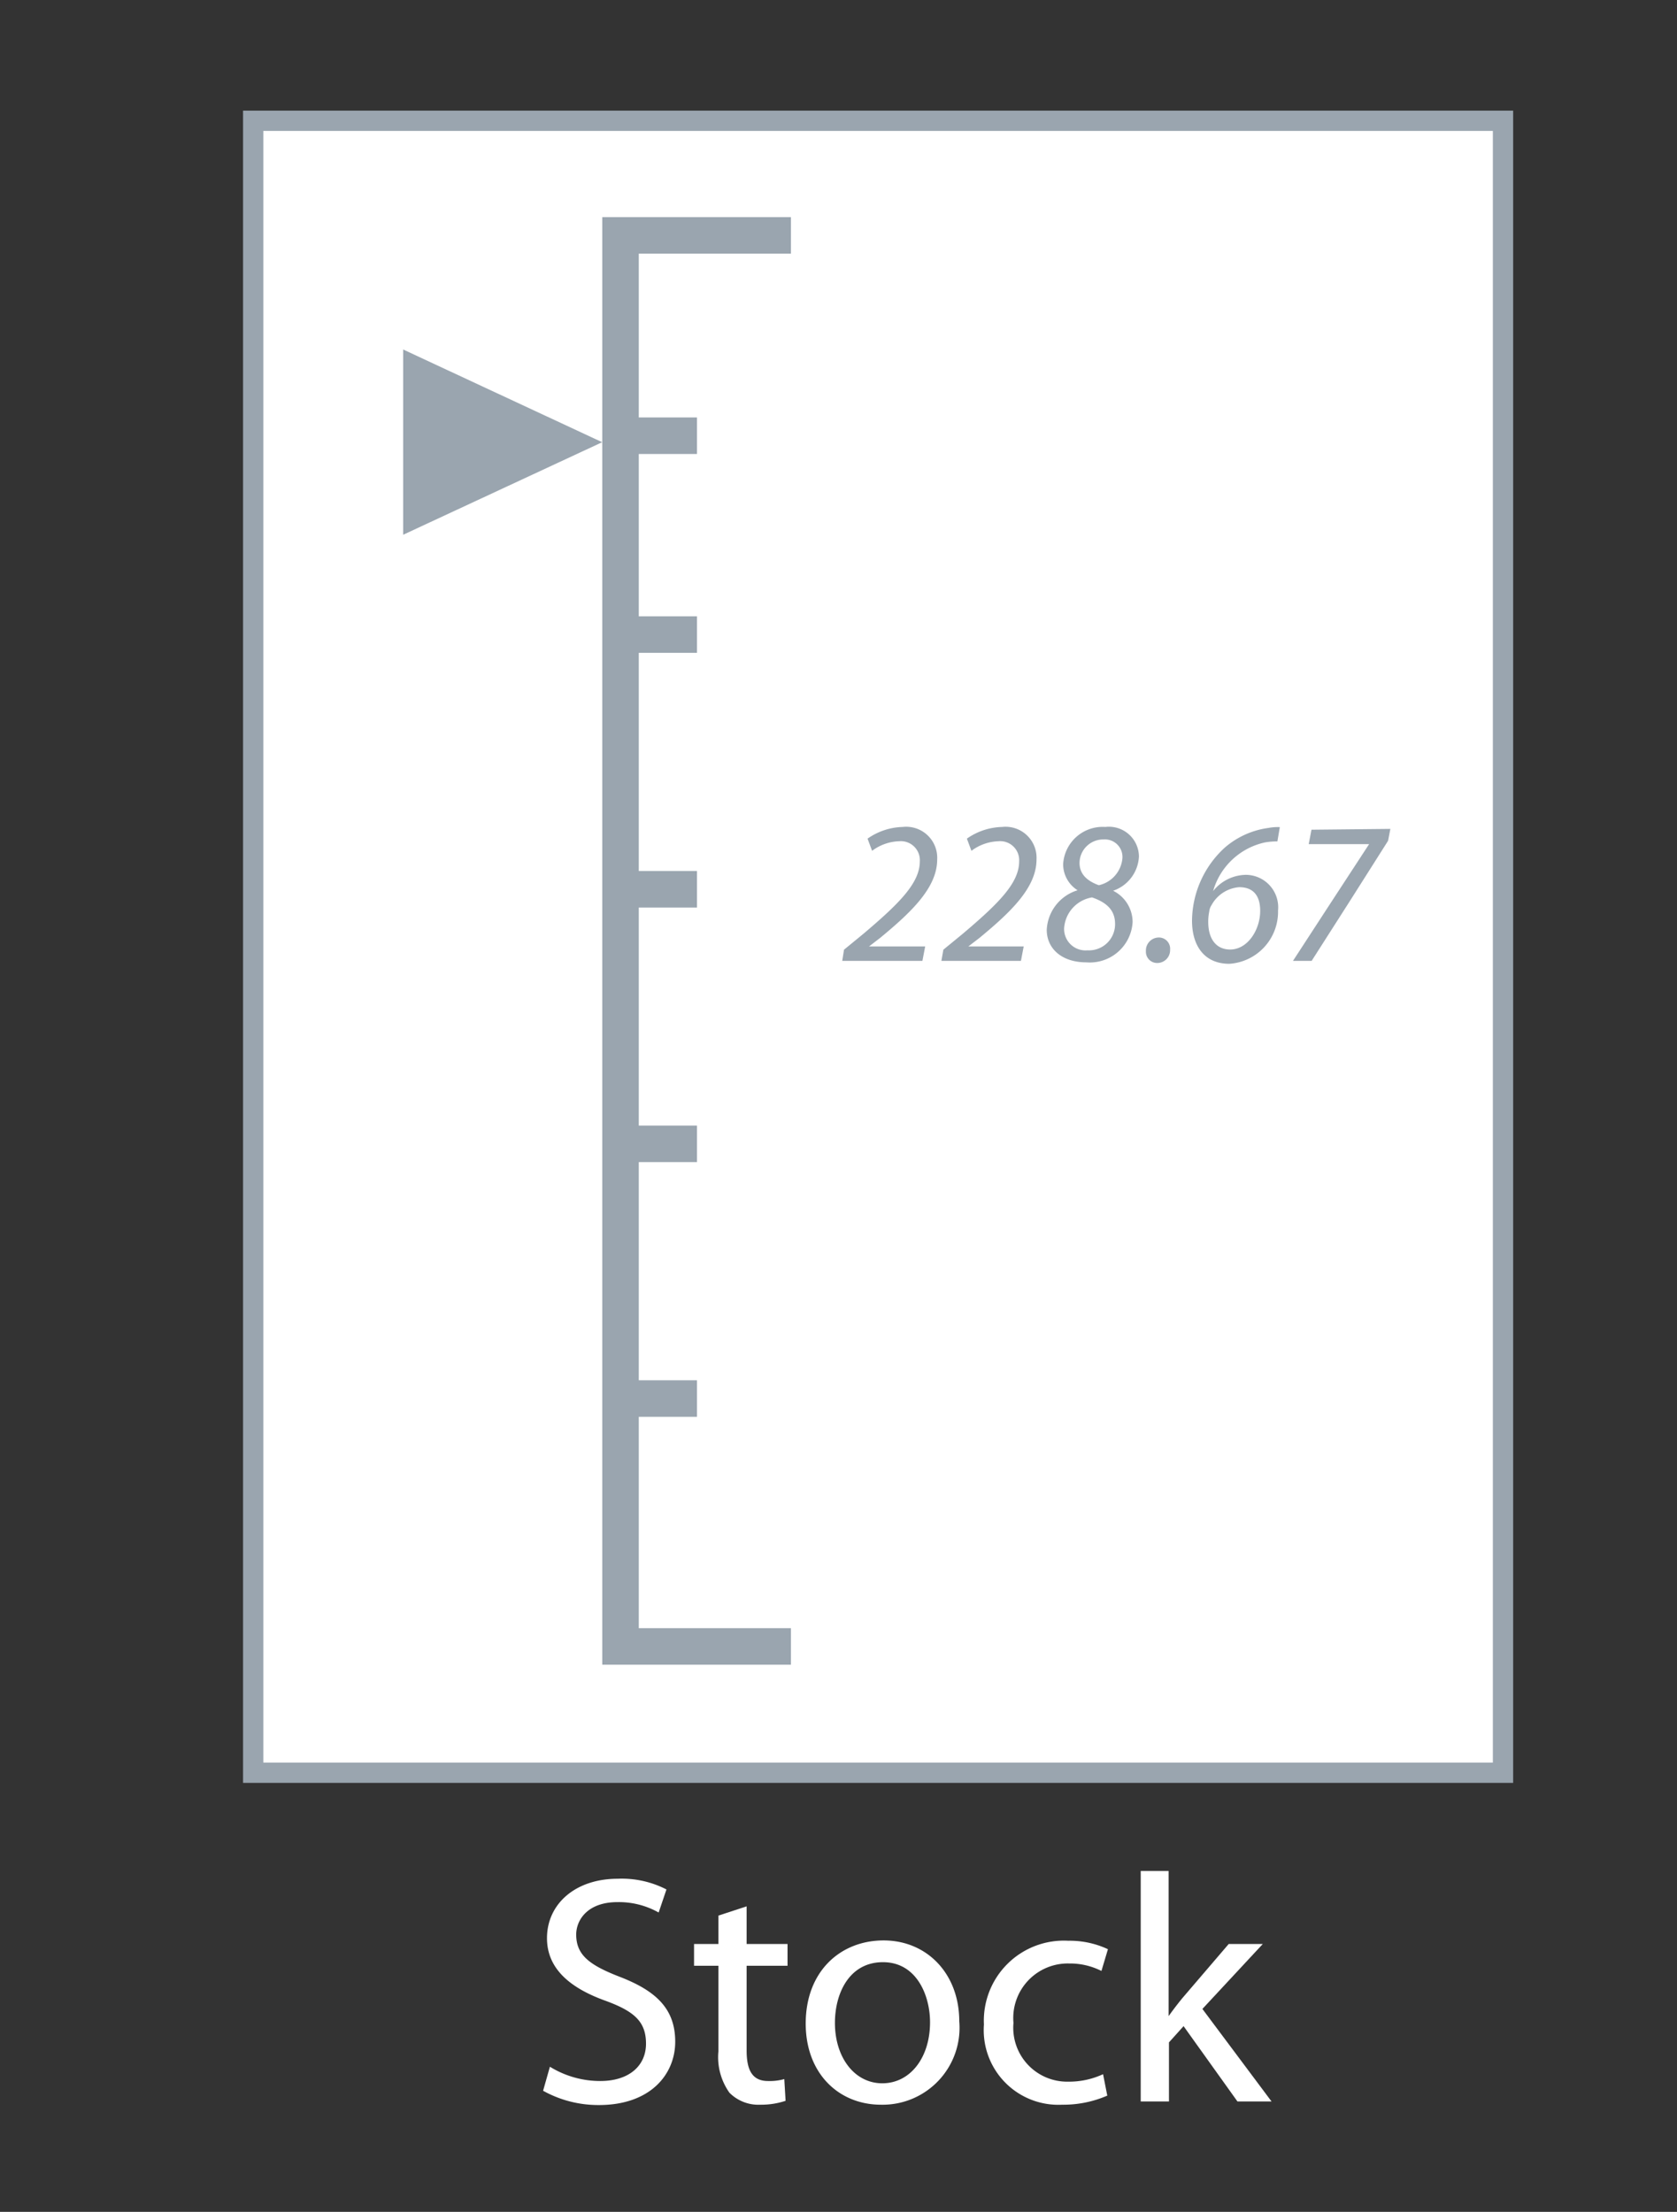 <svg id="Layer_1" data-name="Layer 1" xmlns="http://www.w3.org/2000/svg" viewBox="0 0 103.32 136.25"><rect x="0" y="0" width="103.32" height="136.25" fill="#333333" stroke="none"/><defs><style>.cls-1,.cls-4{fill:#fff;}.cls-1,.cls-3{stroke:#9aa5af;stroke-miterlimit:10;}.cls-1{stroke-width:1.25px;}.cls-2{fill:#9aa5af;}.cls-3{fill:none;stroke-width:2.25px;}</style></defs><path class="cls-1" d="M92.6,109.2h-77V7.44h77Z"/><polygon class="cls-2" points="24.84 21.53 24.84 32.94 37.1 27.24 24.84 21.53"/><path class="cls-2" d="M51.89,59.19,52,58.5l1.22-1c2.17-1.84,3.45-3.1,3.45-4.44a1.17,1.17,0,0,0-1.27-1.24,2.93,2.93,0,0,0-1.67.59l-.28-.75a3.94,3.94,0,0,1,2.17-.72,1.91,1.91,0,0,1,2.12,2c0,1.73-1.57,3.23-3.51,4.83l-.69.53v0H57l-.17.89Z"/><path class="cls-2" d="M58,59.19l.12-.69,1.22-1c2.17-1.84,3.45-3.1,3.45-4.44a1.17,1.17,0,0,0-1.27-1.24,2.93,2.93,0,0,0-1.67.59l-.28-.75a3.94,3.94,0,0,1,2.17-.72,1.91,1.91,0,0,1,2.12,2c0,1.73-1.57,3.23-3.51,4.83l-.69.53v0h3.41l-.17.89Z"/><path class="cls-2" d="M70.17,52.76a2.35,2.35,0,0,1-1.59,2.11v0a2.16,2.16,0,0,1,1.2,1.93,2.64,2.64,0,0,1-2.85,2.48c-1.53,0-2.44-.86-2.44-2a2.68,2.68,0,0,1,1.9-2.44v0a1.9,1.9,0,0,1-.89-1.6,2.44,2.44,0,0,1,2.6-2.3A1.85,1.85,0,0,1,70.17,52.76ZM68.7,56.92c0-.81-.46-1.31-1.42-1.64a2.06,2.06,0,0,0-1.72,1.91A1.32,1.32,0,0,0,67,58.54,1.61,1.61,0,0,0,68.7,56.92Zm-2.19-3.77c0,.64.39,1.09,1.19,1.38a1.87,1.87,0,0,0,1.45-1.64A1.08,1.08,0,0,0,68,51.71,1.46,1.46,0,0,0,66.51,53.15Z"/><path class="cls-2" d="M70.6,58.59a.8.8,0,0,1,.79-.84.69.69,0,0,1,.7.75.79.79,0,0,1-.8.82A.69.69,0,0,1,70.6,58.59Z"/><path class="cls-2" d="M78.7,51.83a4.47,4.47,0,0,0-.75.06,4.26,4.26,0,0,0-3.21,3h0a2.63,2.63,0,0,1,2-1,2,2,0,0,1,2,2.2,3.21,3.21,0,0,1-3,3.28c-1.55,0-2.3-1.12-2.3-2.66a6.17,6.17,0,0,1,2-4.48A5.15,5.15,0,0,1,78.15,51a3.12,3.12,0,0,1,.7-.05Zm-1.06,4.28c0-1-.48-1.46-1.29-1.46a2.13,2.13,0,0,0-1.71,1.11.88.88,0,0,0-.14.4,3,3,0,0,0-.06.64c0,1,.46,1.69,1.35,1.69C76.88,58.49,77.64,57.26,77.64,56.11Z"/><path class="cls-2" d="M85.66,51.06l-.14.73q-2.33,3.69-4.71,7.4H79.66Q82,55.59,84.35,52v0H80.63l.17-.89Z"/><polyline class="cls-3" points="48.73 14.5 38.23 14.5 38.23 101.42 48.73 101.42"/><line class="cls-3" x1="37.69" y1="39.09" x2="42.94" y2="39.09"/><line class="cls-3" x1="37.69" y1="26.84" x2="42.94" y2="26.84"/><line class="cls-3" x1="37.69" y1="70.46" x2="42.94" y2="70.46"/><line class="cls-3" x1="37.69" y1="54.78" x2="42.94" y2="54.78"/><line class="cls-3" x1="37.69" y1="86.15" x2="42.94" y2="86.15"/><path class="cls-4" d="M33.88,127.31a5.9,5.9,0,0,0,3.1.88c1.78,0,2.82-.94,2.82-2.3s-.72-2-2.54-2.66c-2.2-.8-3.56-2-3.56-3.84,0-2.1,1.74-3.66,4.36-3.66a6,6,0,0,1,3,.66l-.48,1.42a5,5,0,0,0-2.54-.64c-1.84,0-2.54,1.1-2.54,2,0,1.26.82,1.88,2.68,2.6,2.28.88,3.42,2,3.42,4s-1.52,3.9-4.7,3.9a7,7,0,0,1-3.44-.88Z"/><path class="cls-4" d="M46,117.43v2.32h2.52v1.34H46v5.22c0,1.2.34,1.88,1.32,1.88a3.29,3.29,0,0,0,1-.12l.08,1.34a4.8,4.8,0,0,1-1.56.24,2.51,2.51,0,0,1-1.9-.74,3.78,3.78,0,0,1-.68-2.54v-5.28h-1.5v-1.34h1.5V118Z"/><path class="cls-4" d="M59.1,124.51a4.74,4.74,0,0,1-4.82,5.14c-2.6,0-4.64-1.92-4.64-5,0-3.22,2.14-5.12,4.8-5.12S59.1,121.57,59.1,124.51Zm-7.66.1c0,2.12,1.2,3.72,2.92,3.72s2.94-1.58,2.94-3.76c0-1.64-.82-3.7-2.9-3.7S51.44,122.79,51.44,124.61Z"/><path class="cls-4" d="M68.22,129.09a6.8,6.8,0,0,1-2.78.56,4.6,4.6,0,0,1-4.82-4.94,4.93,4.93,0,0,1,5.2-5.16,5.54,5.54,0,0,1,2.44.52l-.4,1.34a4.31,4.31,0,0,0-2-.46,3.36,3.36,0,0,0-3.42,3.66,3.32,3.32,0,0,0,3.36,3.62,5,5,0,0,0,2.16-.46Z"/><path class="cls-4" d="M72,124.19h0c.24-.34.56-.76.84-1.1l2.86-3.34h2.1l-3.72,4,4.26,5.7H76.24l-3.32-4.64-.9,1v3.64H70.28v-14.2H72Z"/></svg>